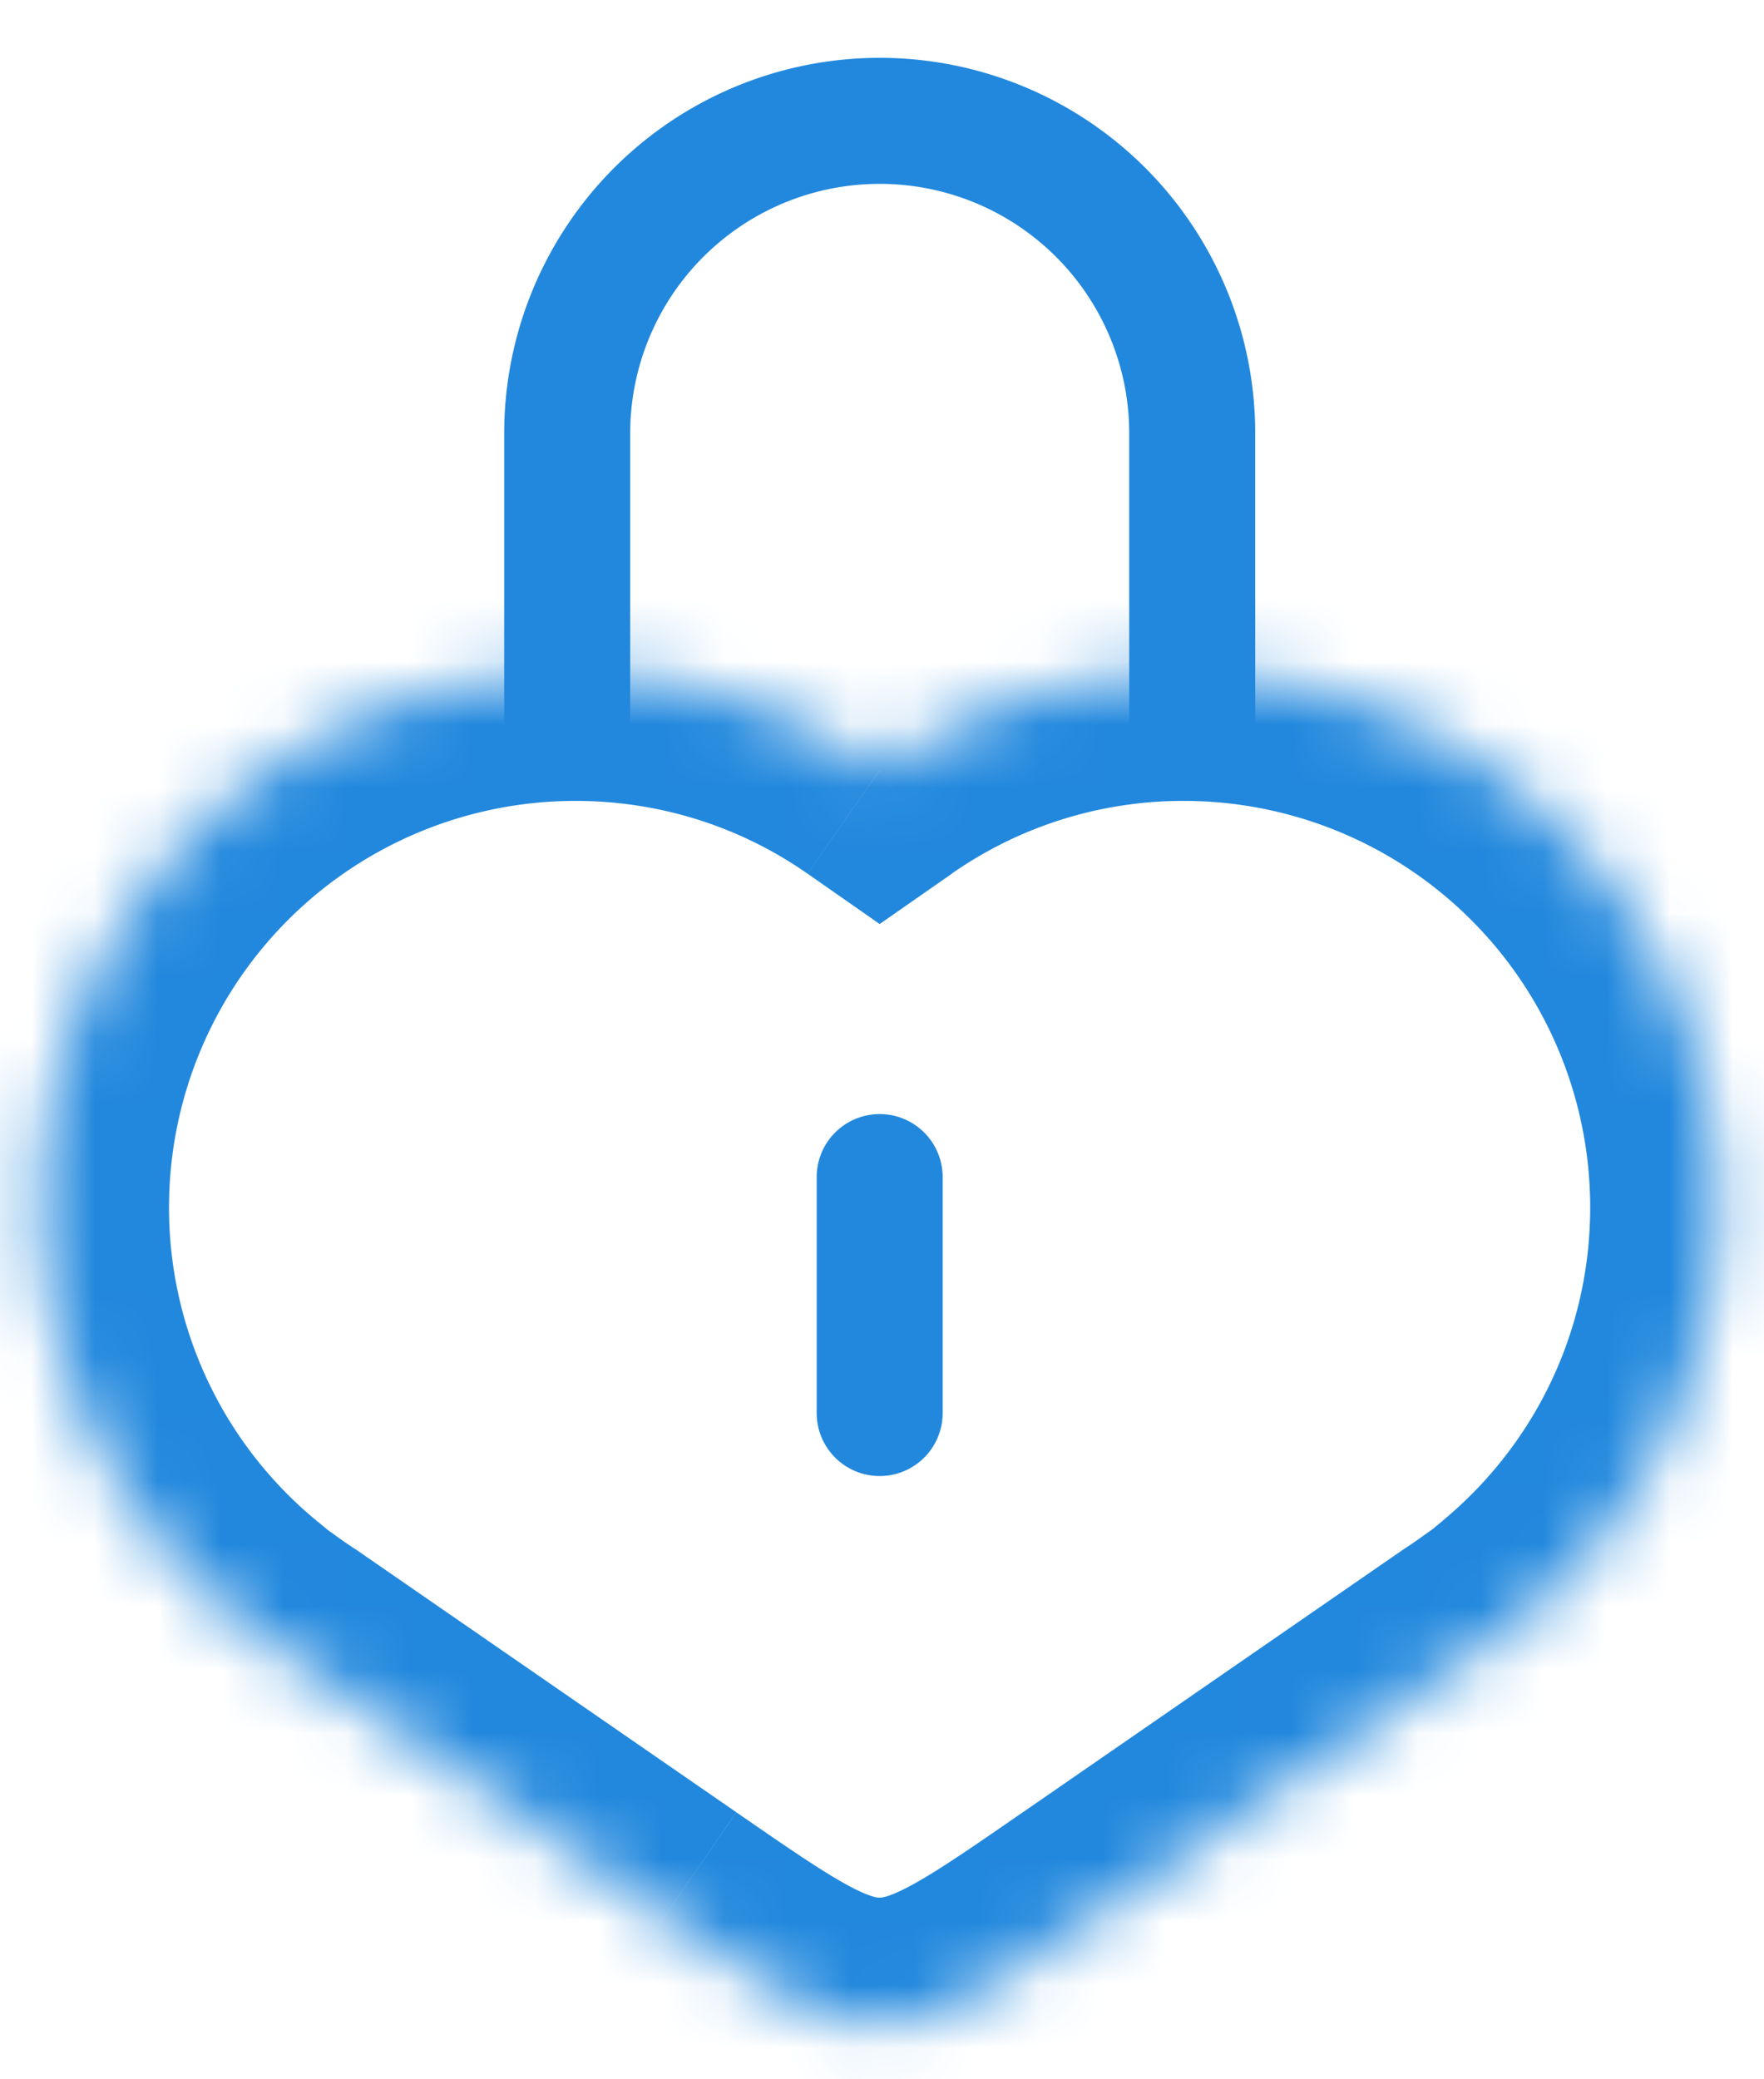 <svg width="28" height="33" viewBox="0 0 28 33" fill="none" xmlns="http://www.w3.org/2000/svg"><mask id="a" fill="#fff"><path fill-rule="evenodd" clip-rule="evenodd" d="M23.356 26.276l-5.985 4.132c-1.65 1.14-2.474 1.709-3.41 1.709-.934 0-1.76-.57-3.409-1.709l-6.015-4.154a8.456 8.456 0 01-.395-.273l-.414-.286.03-.012a8.45 8.45 0 0110.205-13.456 8.45 8.45 0 0110.204 13.457l.03.011-.38.263c-.15.11-.304.217-.461.318z"/></mask><path d="M17.372 30.408l1.136 1.646-1.136-1.646zm5.984-4.132l-1.082-1.683-.028.018-.027.019 1.137 1.646zm-9.394 5.841v2-2zm-3.41-1.709l-1.136 1.646 1.136-1.646zm-6.015-4.154l1.137-1.646-.024-.016-.023-.015-1.09 1.677zm-.395-.273l1.183-1.613-.023-.016-.023-.017-1.137 1.646zm-.414-.286L2.98 23.84l-3.445 1.39 3.056 2.11 1.137-1.645zm.03-.012l.749 1.854 3.117-1.257-2.592-2.14-1.273 1.543zm10.205-13.457l-1.144 1.64 1.144.799 1.145-.798-1.145-1.64zm10.204 13.457l-1.273-1.542-2.593 2.14 3.118 1.257.748-1.855zm.03.012l1.136 1.646 3.057-2.111-3.445-1.39-.748 1.855zm-.38.263l-1.137-1.646-.028.019-.026.02 1.19 1.607zm-5.309 6.096l5.984-4.133-2.273-3.291-5.984 4.133 2.273 3.29zm-4.546 2.063c.917 0 1.69-.293 2.384-.666.65-.35 1.374-.853 2.162-1.397l-2.273-3.292c-.861.596-1.375.947-1.784 1.167-.365.196-.471.188-.49.188v4zm-4.546-2.063c.788.544 1.512 1.047 2.161 1.397.694.373 1.467.666 2.385.666v-4c-.018 0-.124.008-.49-.188-.408-.22-.922-.571-1.783-1.166l-2.273 3.29zM3.4 27.9l6.015 4.154 2.273-3.292-6.015-4.154L3.4 27.9zm2.226-3.323a6.48 6.48 0 01-.302-.209L2.96 27.594c.159.117.322.23.488.337l2.179-3.354zM2.59 27.34l.415.286 2.273-3.291-.415-.287L2.59 27.34zm.42-3.513l-.031.012 1.496 3.71.03-.013-1.495-3.71zm2.02.312a6.433 6.433 0 01-2.347-4.978h-4c0 3.247 1.483 6.15 3.802 8.063l2.546-3.085zm-2.347-4.978a6.45 6.45 0 016.45-6.45v-4c-5.771 0-10.45 4.678-10.45 10.45h4zm6.45-6.45c1.373 0 2.641.426 3.685 1.155l2.288-3.281a10.412 10.412 0 00-5.973-1.874v4zm5.973 1.155a6.412 6.412 0 013.685-1.155v-4c-2.218 0-4.28.693-5.973 1.874l2.288 3.28zm3.685-1.155a6.45 6.45 0 016.45 6.45h4c0-5.772-4.678-10.45-10.45-10.45v4zm6.45 6.45c0 2.003-.91 3.792-2.348 4.979l2.546 3.085a10.434 10.434 0 003.803-8.064h-4zm-.297 4.678l-.03-.012-1.496 3.71.03.012 1.495-3.71zm.008 3.763l.38-.262-2.273-3.292-.38.263 2.273 3.291zm-2.327-3.253a6.44 6.44 0 01-.352.243l2.163 3.365c.194-.125.384-.256.57-.393l-2.381-3.215z" fill="#28D" mask="url(#a)"/><path d="M13.963 18.681v3.745" stroke="#28D" stroke-width="2" stroke-linecap="round"/><path d="M18.924 12.646V6.878a4.96 4.96 0 00-4.96-4.96v0a4.96 4.96 0 00-4.961 4.96v5.768" stroke="#28D" stroke-width="2"/></svg>